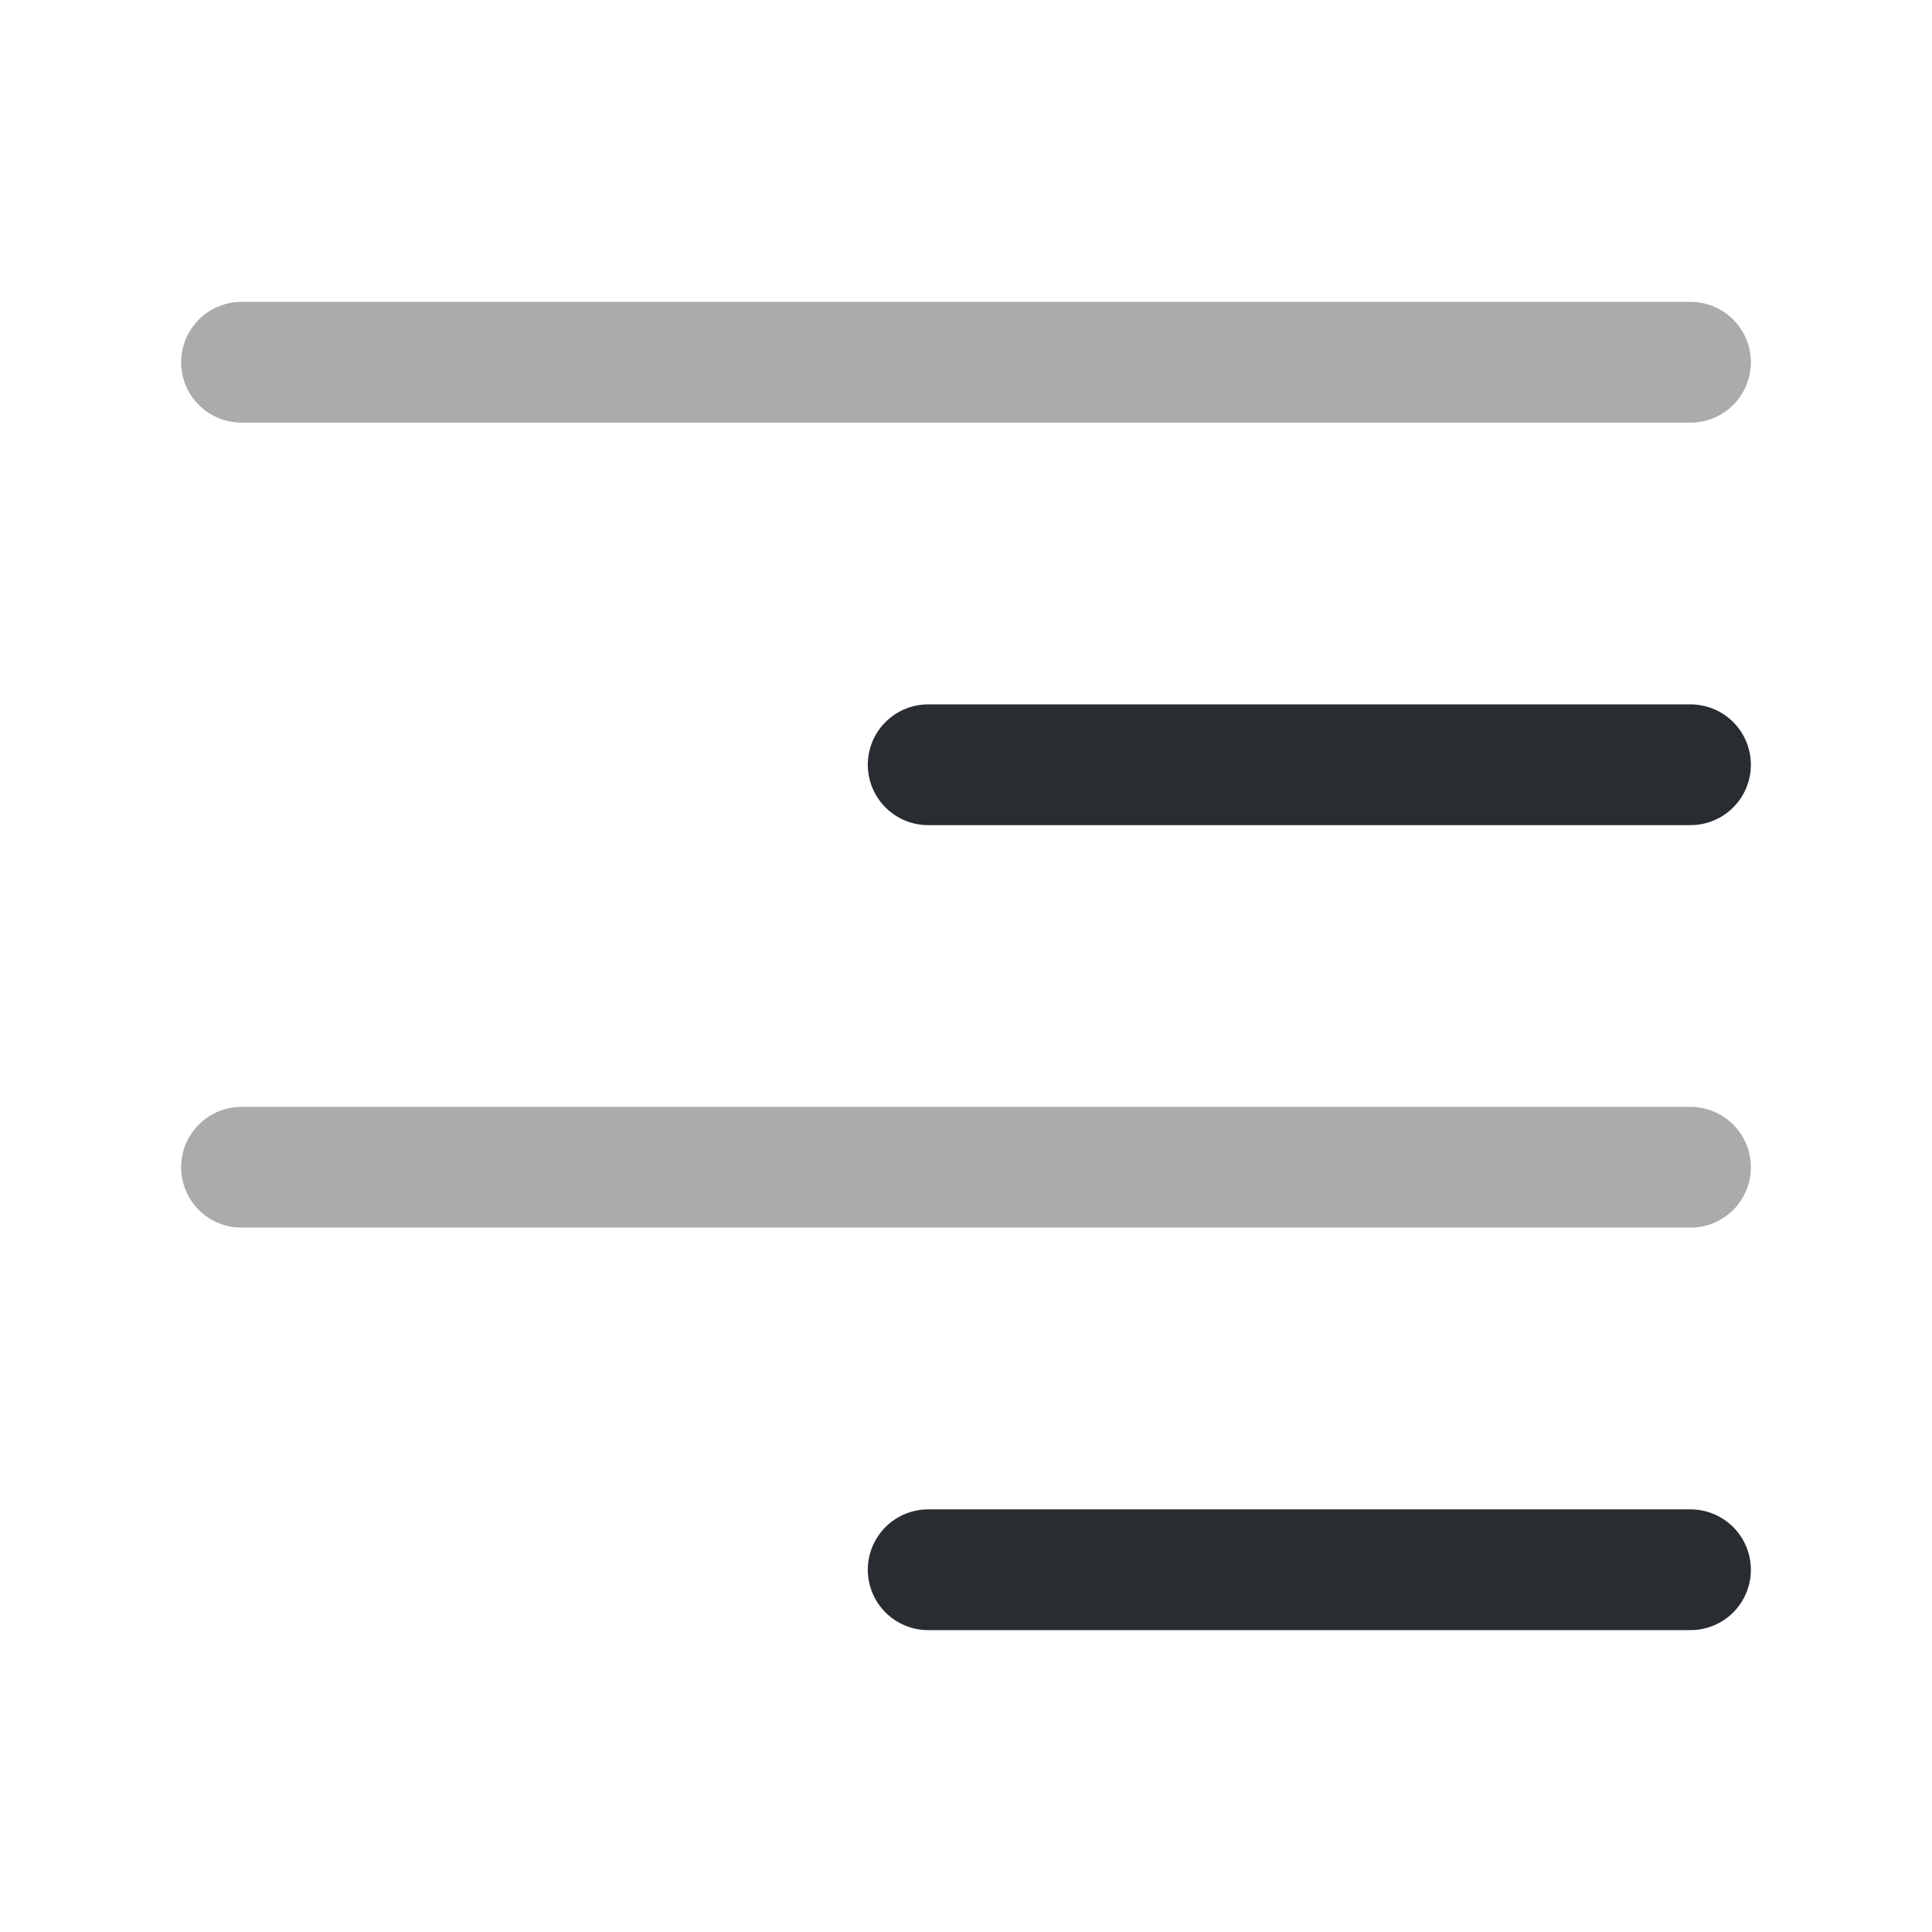 <svg width="24" height="24" fill="none" xmlns="http://www.w3.org/2000/svg" viewBox="0 0 24 24">
  <path opacity=".4" d="M3 4.5h18" stroke="#292D32" stroke-width="1.5" stroke-linecap="round" stroke-linejoin="round"/>
  <path d="M11.53 9.5H21" stroke="#292D32" stroke-width="1.5" stroke-linecap="round" stroke-linejoin="round"/>
  <path opacity=".4" d="M3 14.5h18" stroke="#292D32" stroke-width="1.5" stroke-linecap="round" stroke-linejoin="round"/>
  <path d="M11.53 19.5H21" stroke="#292D32" stroke-width="1.5" stroke-linecap="round" stroke-linejoin="round"/>
</svg>